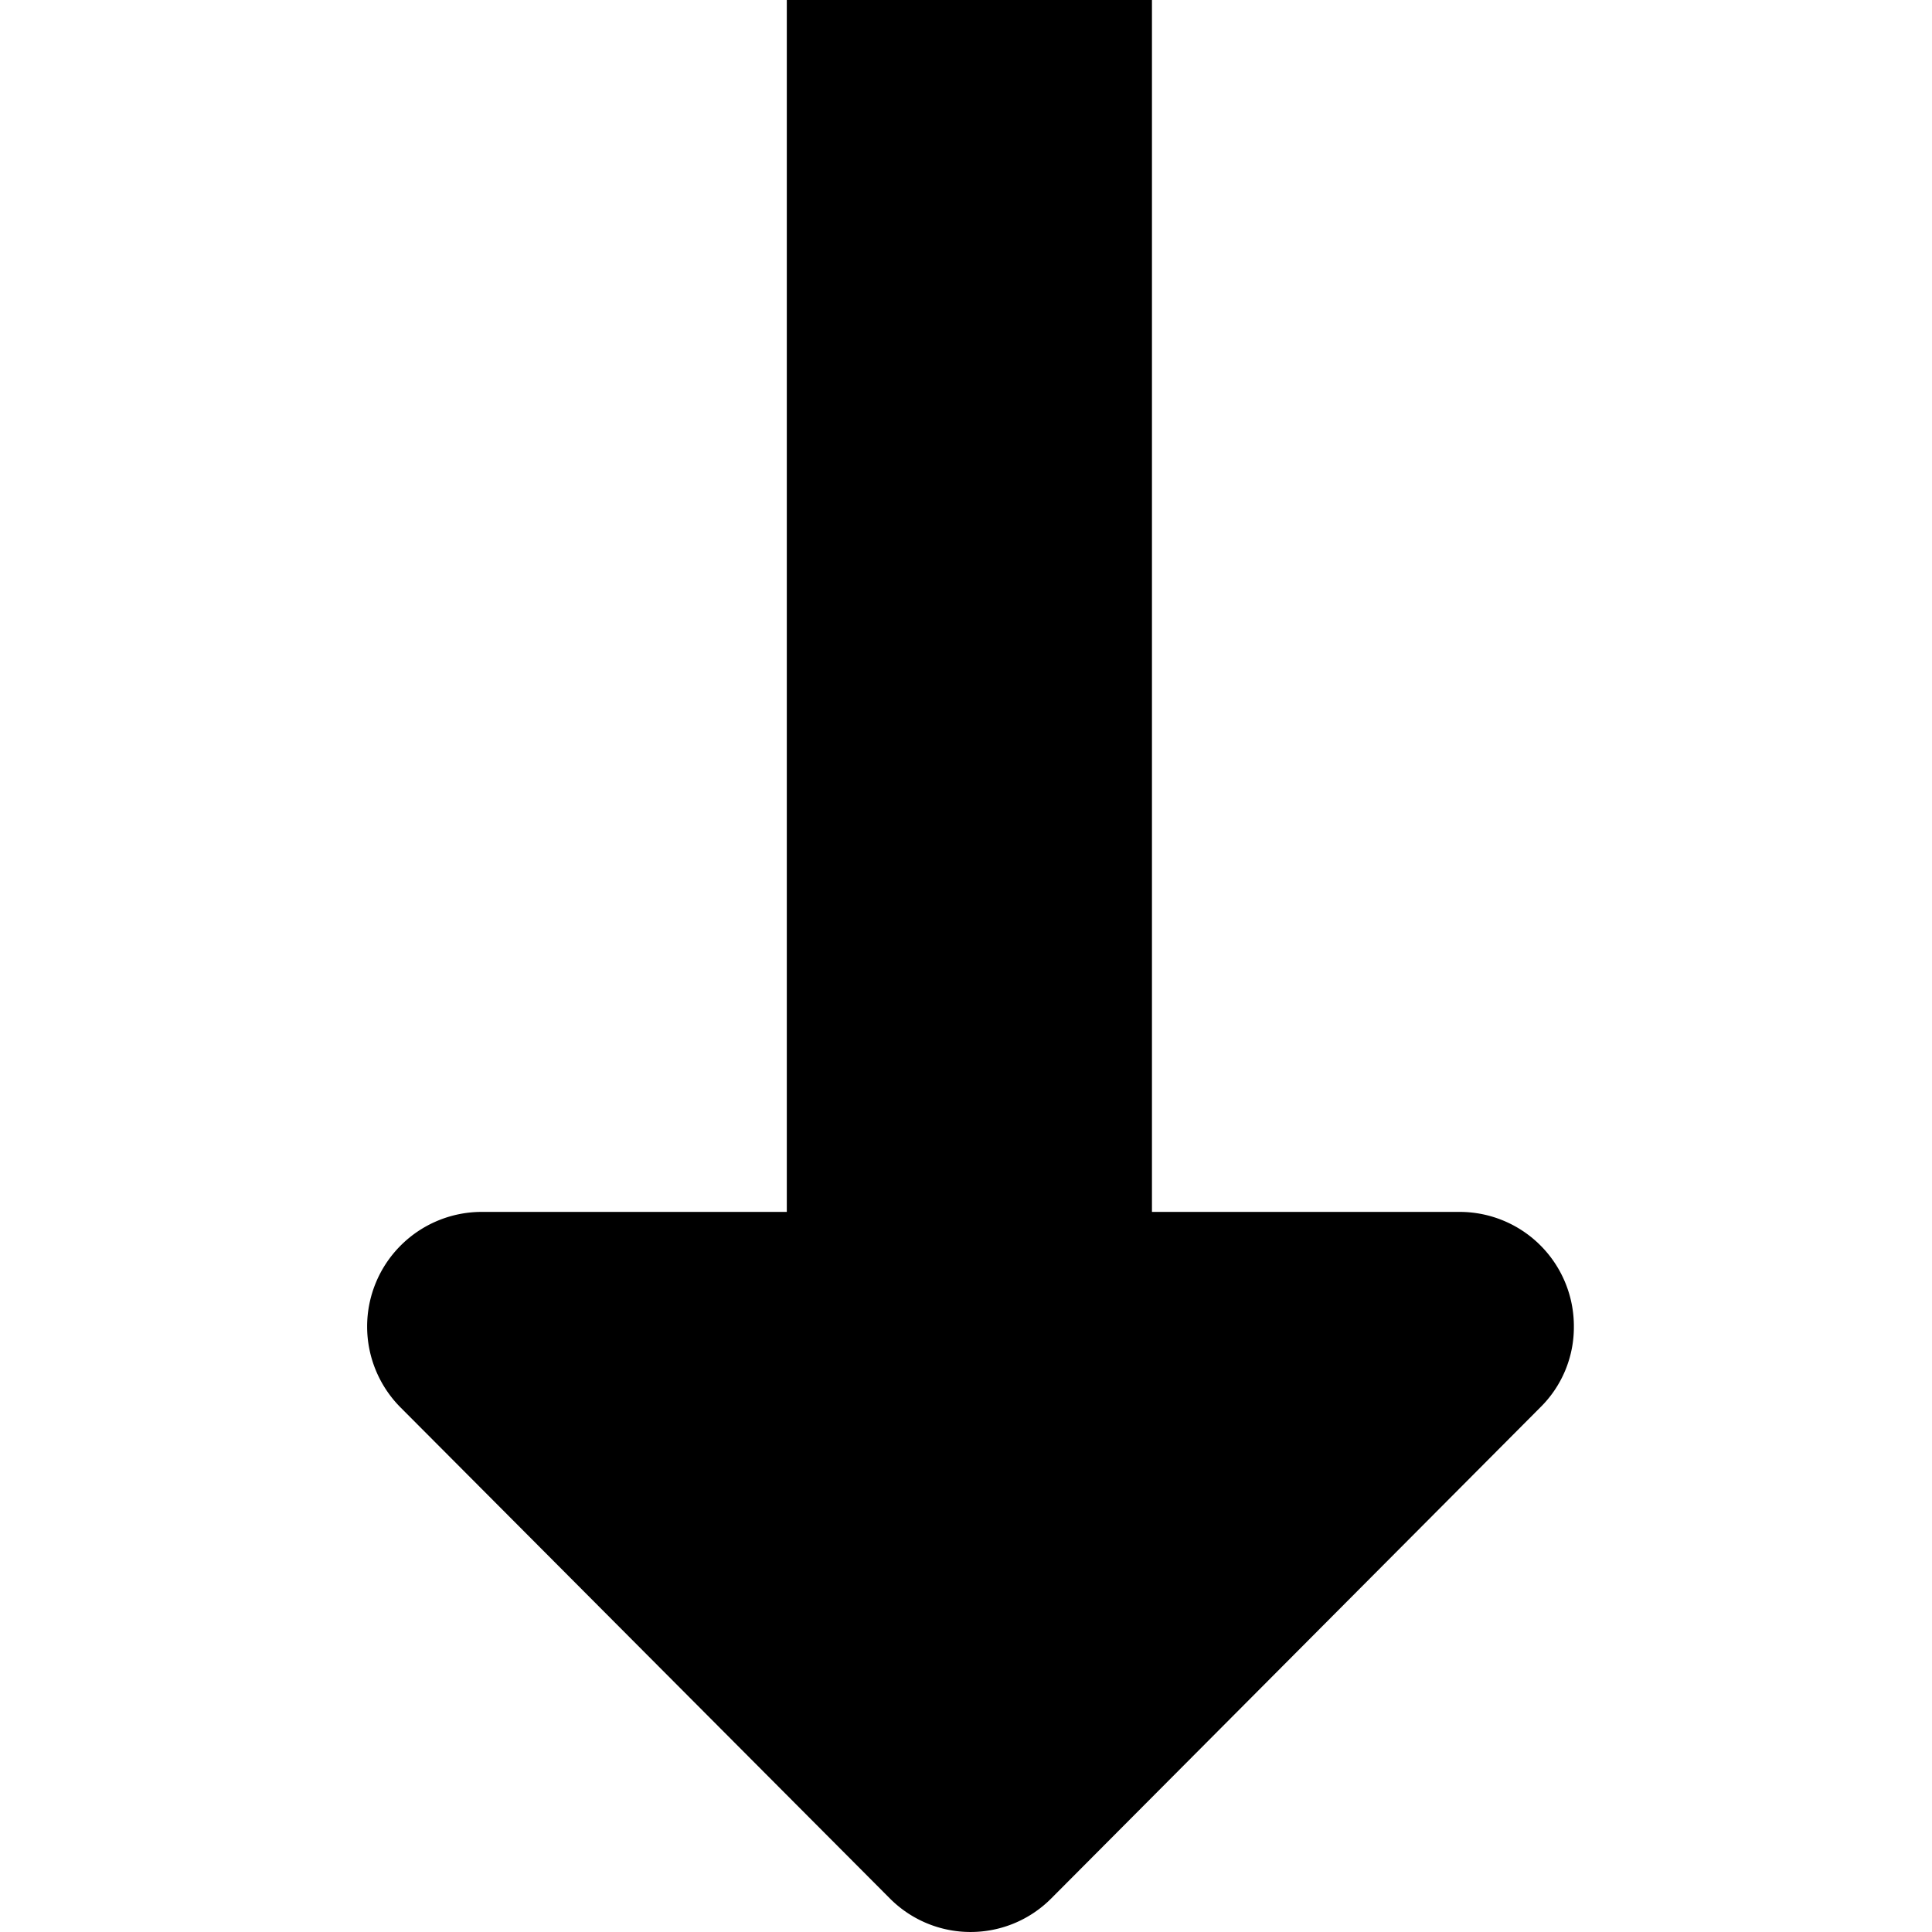 <svg xmlns="http://www.w3.org/2000/svg" xmlns:xlink="http://www.w3.org/1999/xlink" width="100" height="100" viewBox="0 0 100 100"><defs><clipPath id="b"><rect width="100" height="100"/></clipPath></defs><g id="a" clip-path="url(#b)"><path d="M-7593.177,96.5-7618.5,71.09a5.934,5.934,0,0,1,4.176-10.124h15.814V-1.762h18.9V60.966l15.917,0a5.914,5.914,0,0,1,5.921,5.971,5.819,5.819,0,0,1-1.741,4.151L-7584.822,96.5A5.882,5.882,0,0,1-7589,98.237,5.885,5.885,0,0,1-7593.177,96.5ZM-7579.6-1.762h0Z" transform="translate(7639.235 1.762)"/></g></svg>